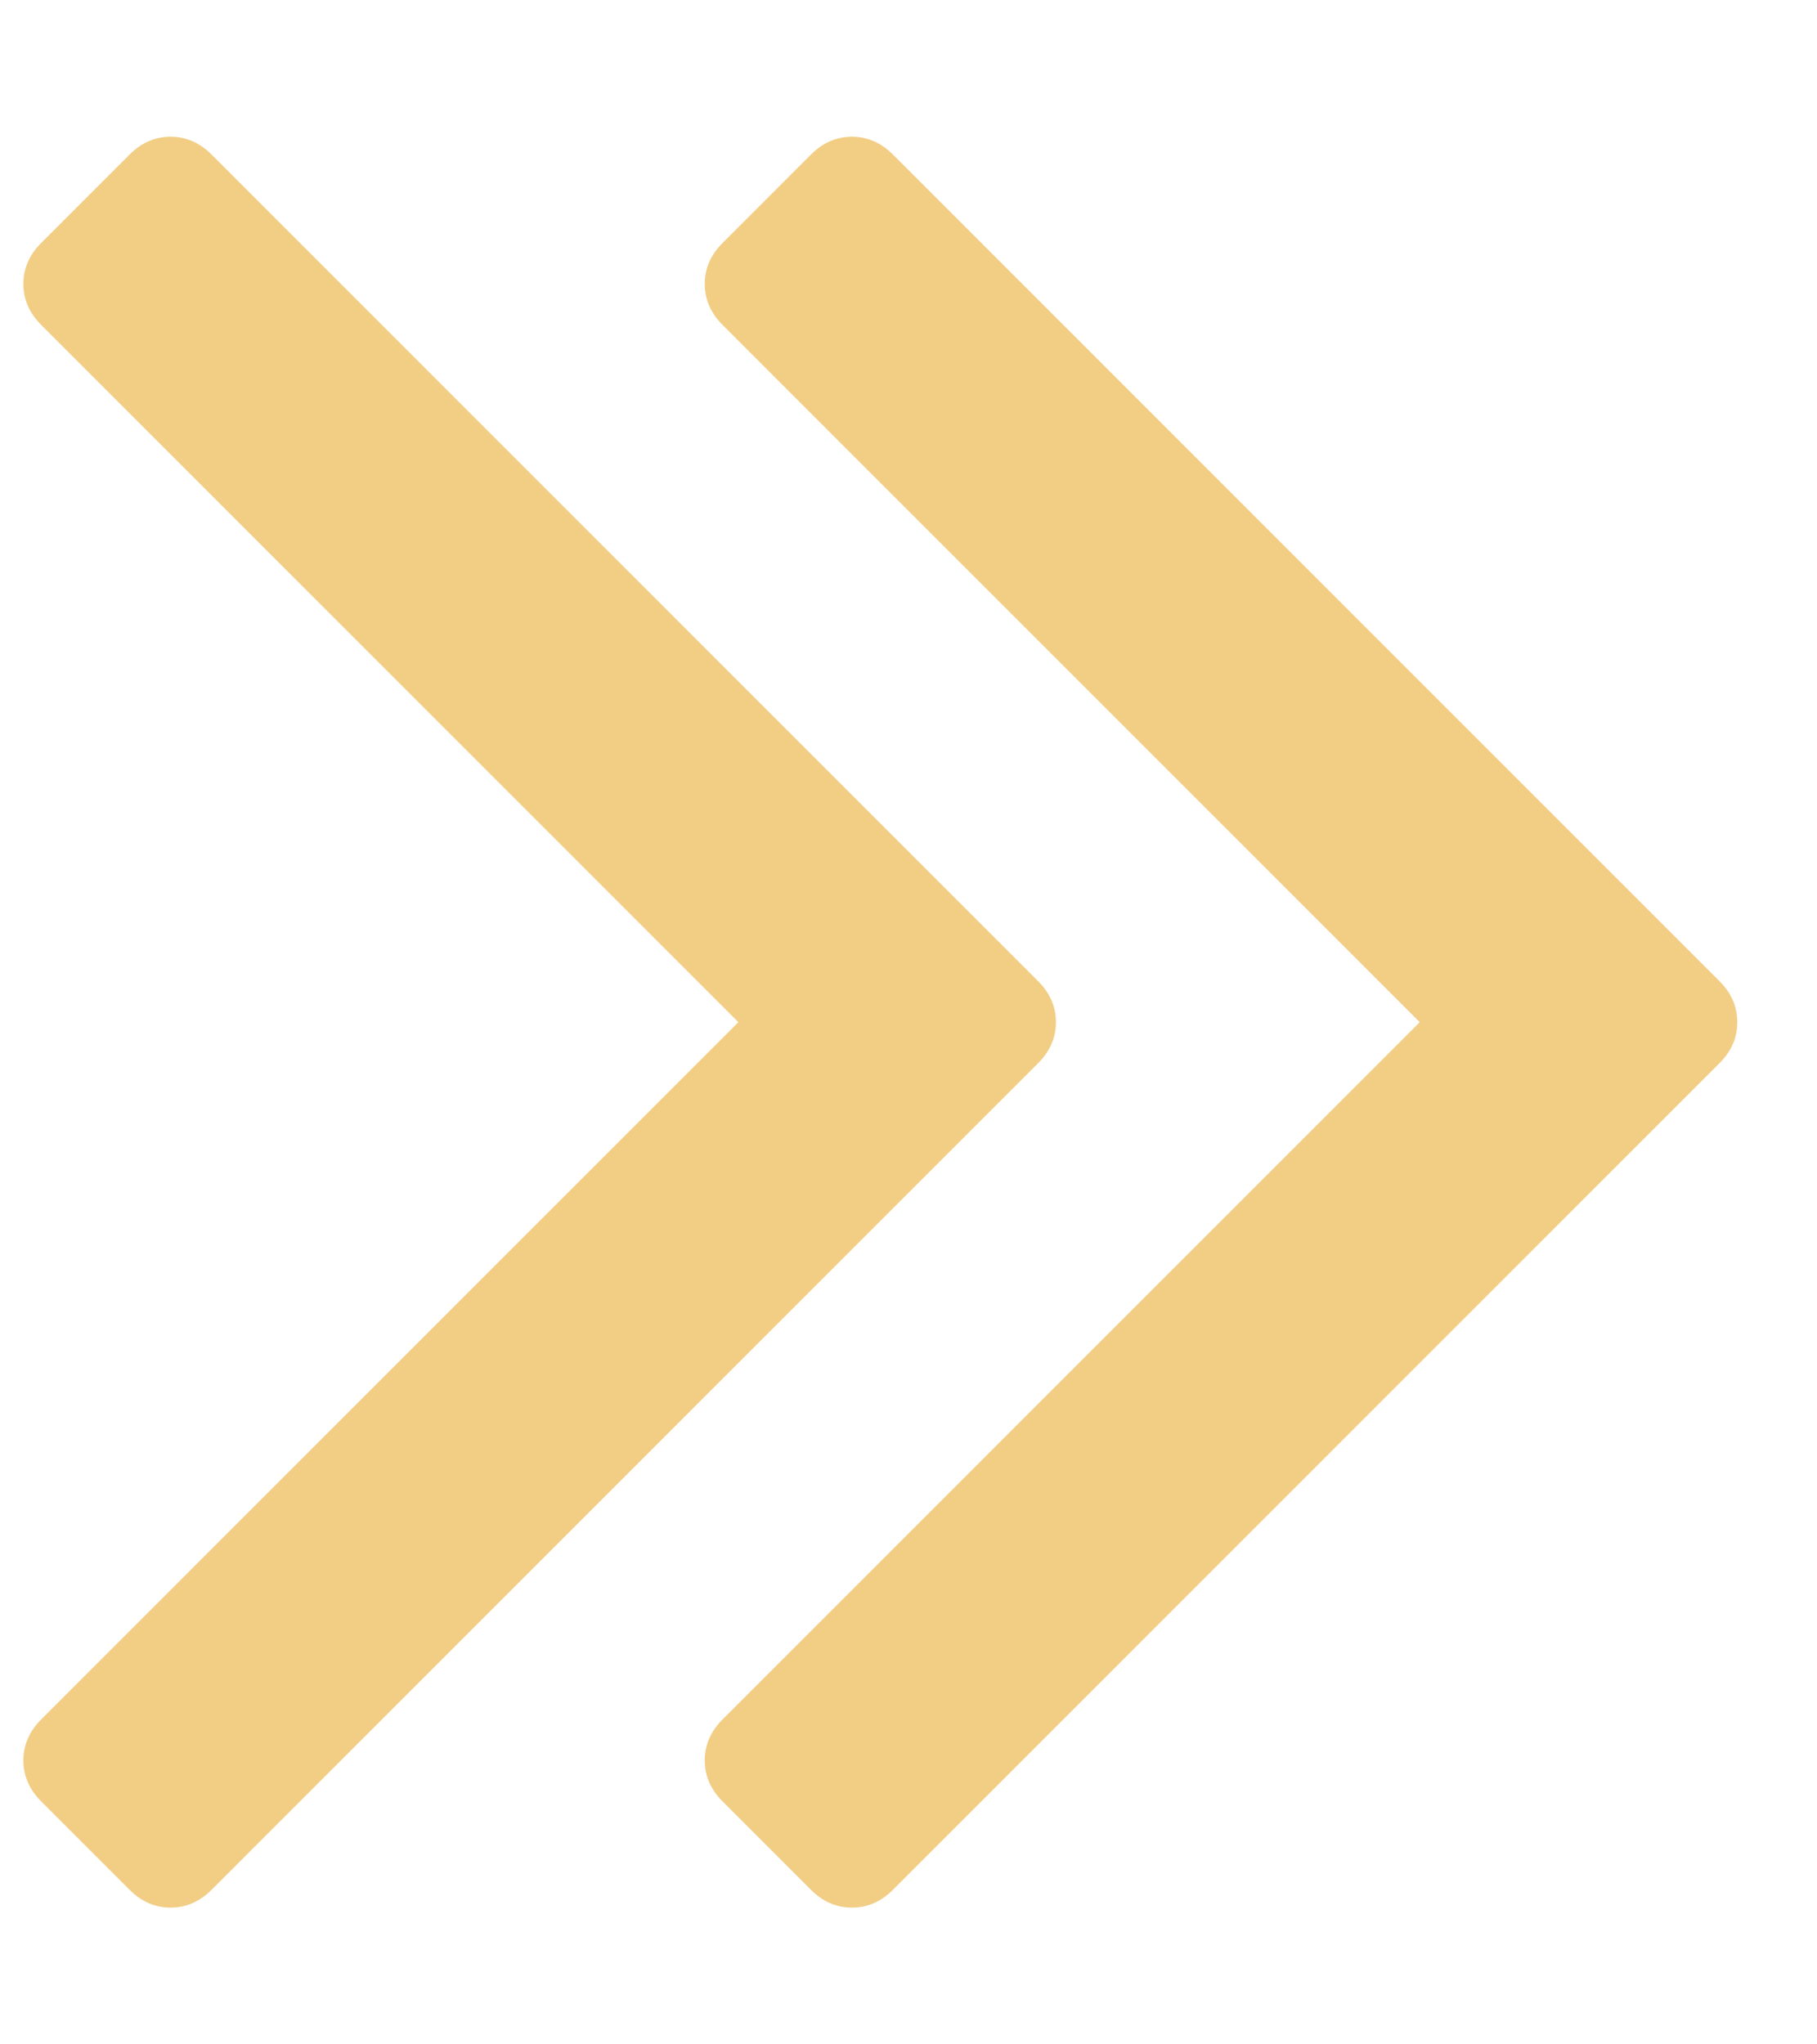 <svg width="8" height="9" viewBox="0 0 8 9" fill="none" xmlns="http://www.w3.org/2000/svg">
<path d="M4.571 4.32C4.623 4.372 4.649 4.432 4.649 4.5C4.649 4.568 4.623 4.628 4.571 4.68L0.931 8.32C0.879 8.372 0.819 8.398 0.751 8.398C0.683 8.398 0.623 8.372 0.571 8.32L0.181 7.93C0.129 7.878 0.103 7.818 0.103 7.75C0.103 7.682 0.129 7.622 0.181 7.57L3.251 4.5L0.181 1.43C0.129 1.378 0.103 1.318 0.103 1.25C0.103 1.182 0.129 1.122 0.181 1.07L0.571 0.68C0.623 0.628 0.683 0.602 0.751 0.602C0.819 0.602 0.879 0.628 0.931 0.68L4.571 4.32ZM7.571 4.32C7.623 4.372 7.649 4.432 7.649 4.5C7.649 4.568 7.623 4.628 7.571 4.68L3.931 8.32C3.879 8.372 3.819 8.398 3.751 8.398C3.683 8.398 3.623 8.372 3.571 8.32L3.181 7.93C3.129 7.878 3.103 7.818 3.103 7.75C3.103 7.682 3.129 7.622 3.181 7.57L6.251 4.5L3.181 1.43C3.129 1.378 3.103 1.318 3.103 1.25C3.103 1.182 3.129 1.122 3.181 1.07L3.571 0.68C3.623 0.628 3.683 0.602 3.751 0.602C3.819 0.602 3.879 0.628 3.931 0.68L7.571 4.32Z" fill="#F2CD84"/>
</svg>
